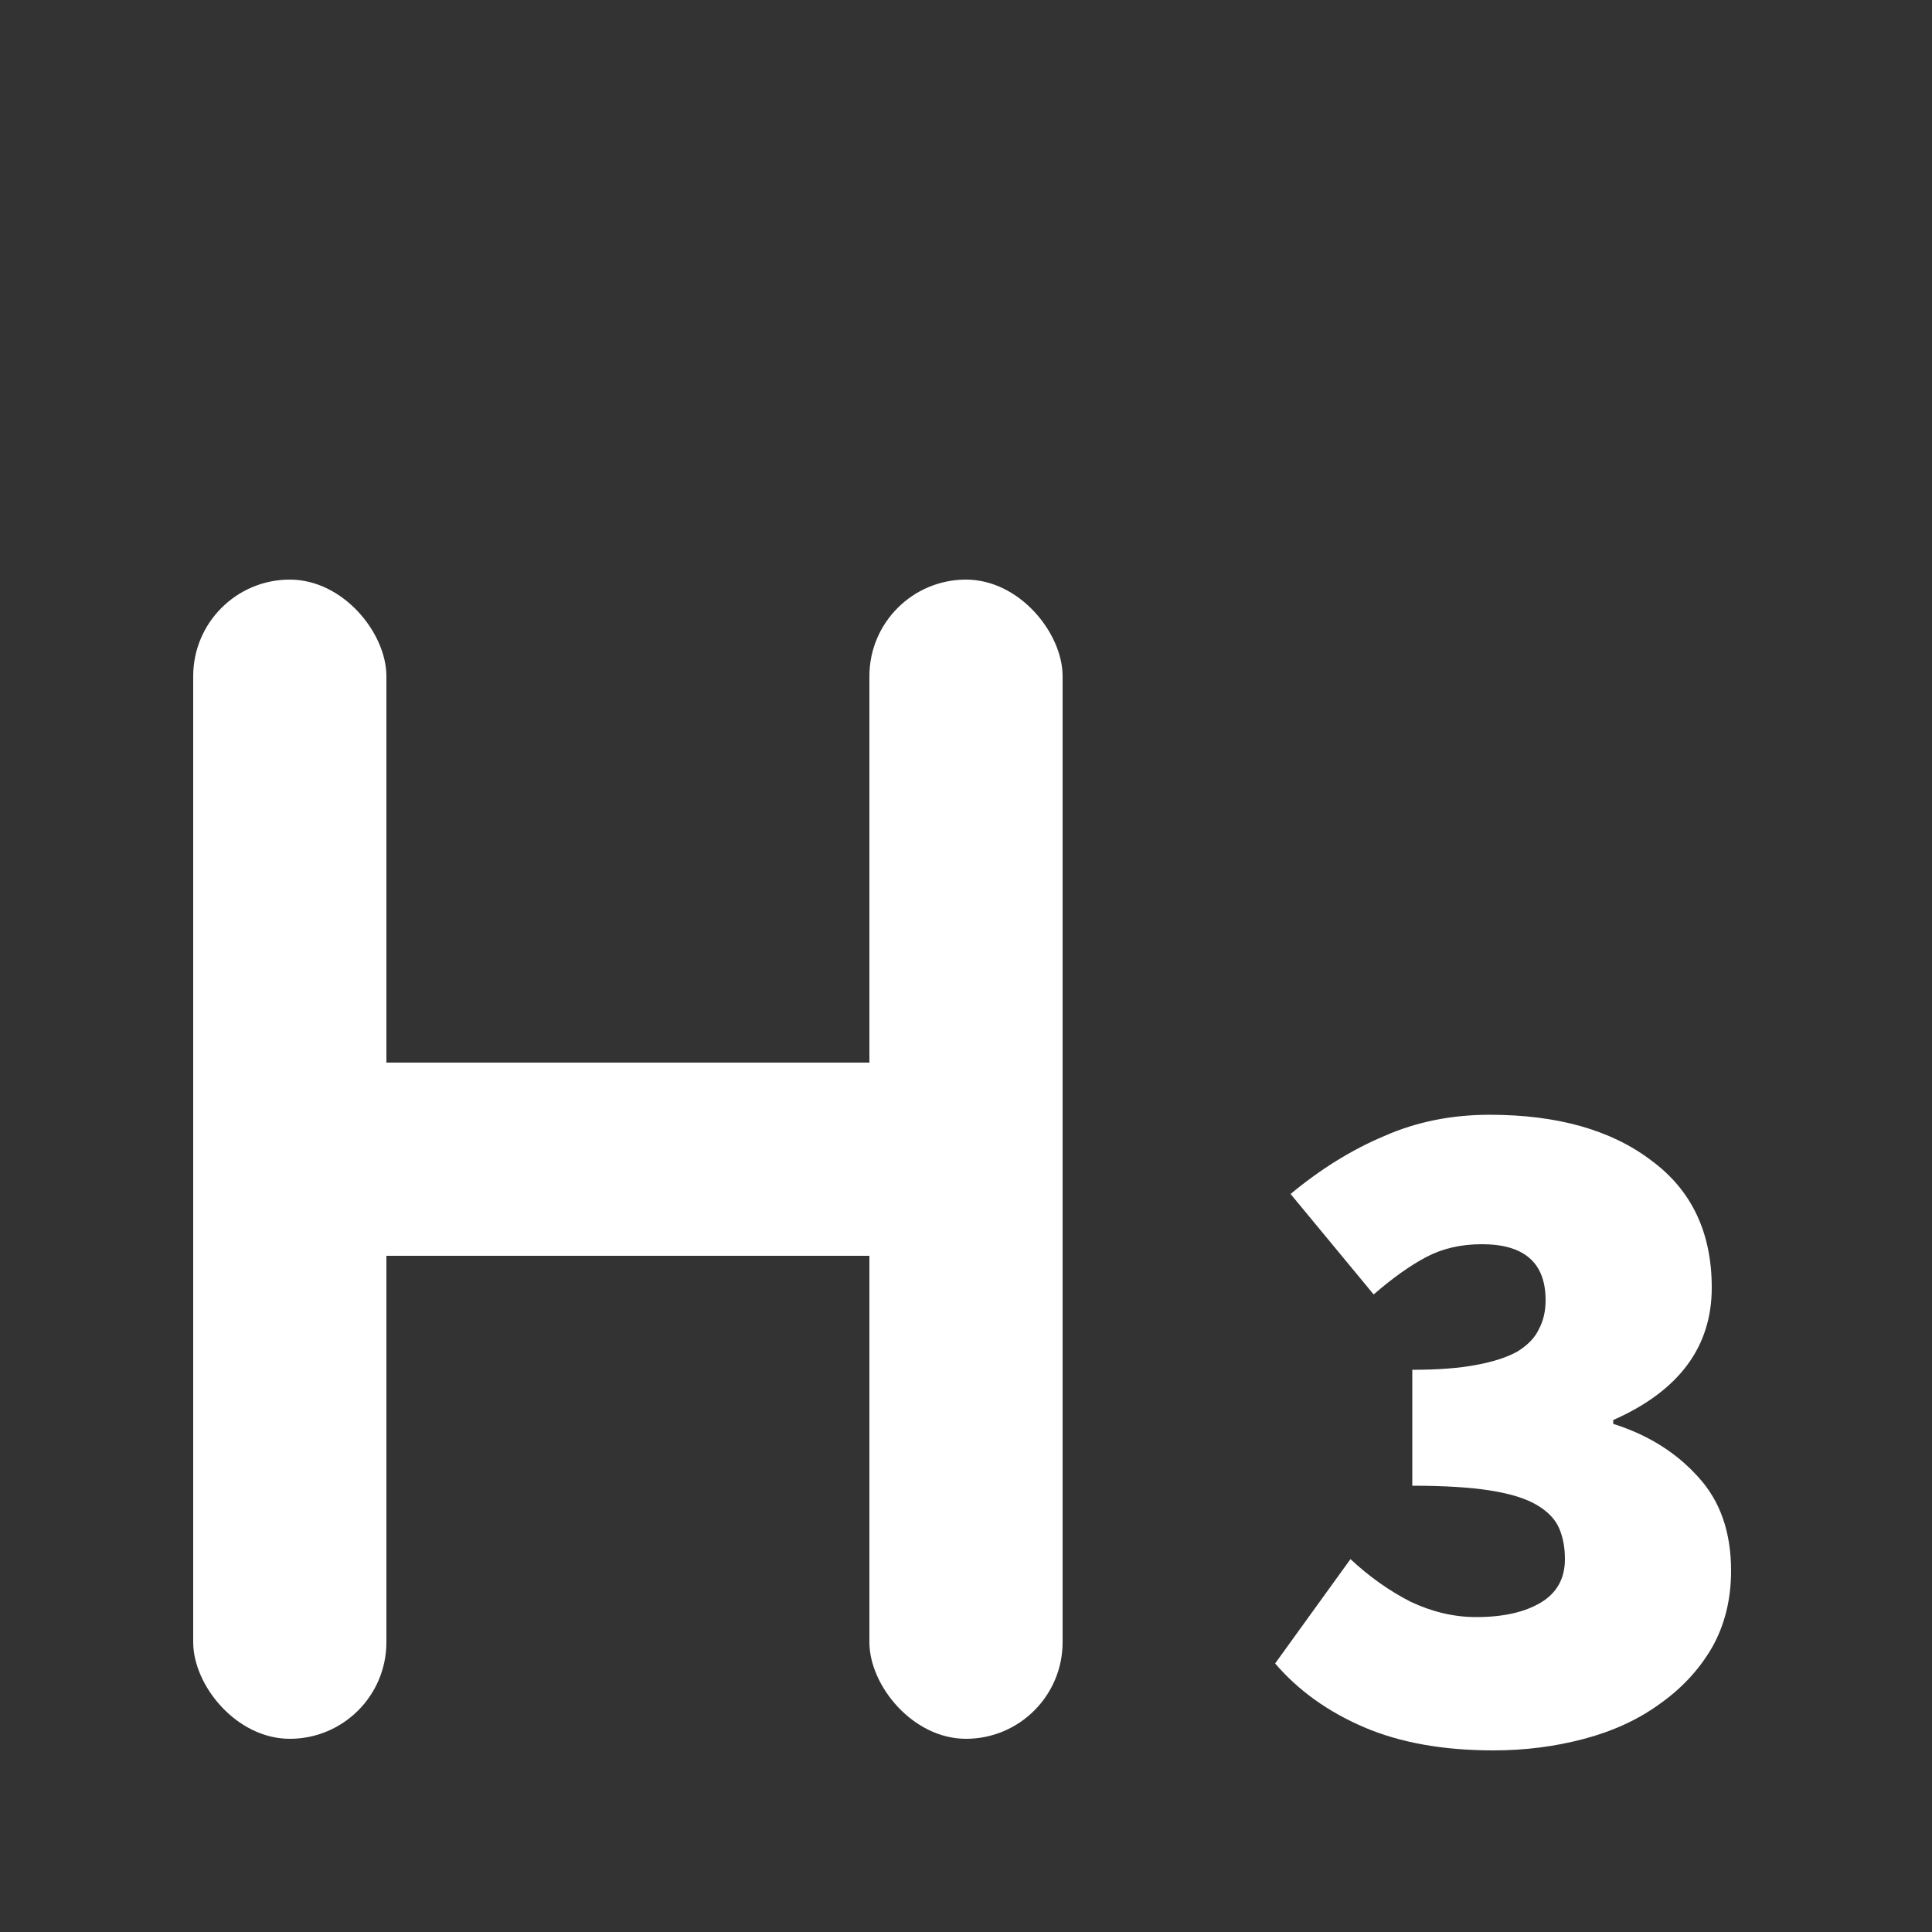 <svg width="20" height="20" viewBox="0 0 20 20" fill="none" xmlns="http://www.w3.org/2000/svg">
<rect x="0" y="0" width="20" height="20" fill="#333333" stroke="none"/>
<rect x="2" y="6" width="2" height="12" rx="1" fill="#FFFFFF"/>
<rect x="9" y="6" width="2" height="12" rx="1" fill="#FFFFFF"/>
<rect x="3" y="11" width="8" height="2" fill="#FFFFFF"/>
<path d="M15.46 18.12C14.94 18.12 14.493 18.04 14.12 17.88C13.747 17.72 13.44 17.5 13.2 17.22L13.98 16.14C14.173 16.32 14.38 16.467 14.6 16.58C14.827 16.687 15.053 16.74 15.28 16.74C15.56 16.74 15.783 16.69 15.95 16.59C16.117 16.49 16.2 16.34 16.2 16.14C16.2 16.02 16.18 15.913 16.14 15.82C16.1 15.727 16.023 15.647 15.91 15.58C15.797 15.513 15.637 15.463 15.43 15.43C15.223 15.397 14.953 15.38 14.62 15.38V14.18C14.887 14.18 15.107 14.163 15.28 14.13C15.46 14.097 15.603 14.05 15.71 13.99C15.817 13.923 15.89 13.847 15.93 13.76C15.977 13.673 16 13.573 16 13.46C16 13.073 15.78 12.88 15.34 12.88C15.127 12.88 14.937 12.923 14.77 13.01C14.603 13.097 14.42 13.227 14.22 13.4L13.36 12.36C13.673 12.1 13.997 11.9 14.33 11.76C14.663 11.613 15.027 11.54 15.42 11.54C16.12 11.54 16.677 11.697 17.09 12.01C17.51 12.317 17.72 12.757 17.72 13.33C17.72 13.943 17.38 14.4 16.7 14.7V14.74C17.06 14.853 17.353 15.037 17.58 15.29C17.807 15.537 17.92 15.86 17.92 16.26C17.92 16.56 17.853 16.827 17.72 17.06C17.587 17.287 17.407 17.48 17.18 17.64C16.96 17.8 16.7 17.92 16.4 18C16.1 18.08 15.787 18.12 15.46 18.12Z" fill="#FFFFFF"/>
</svg>
